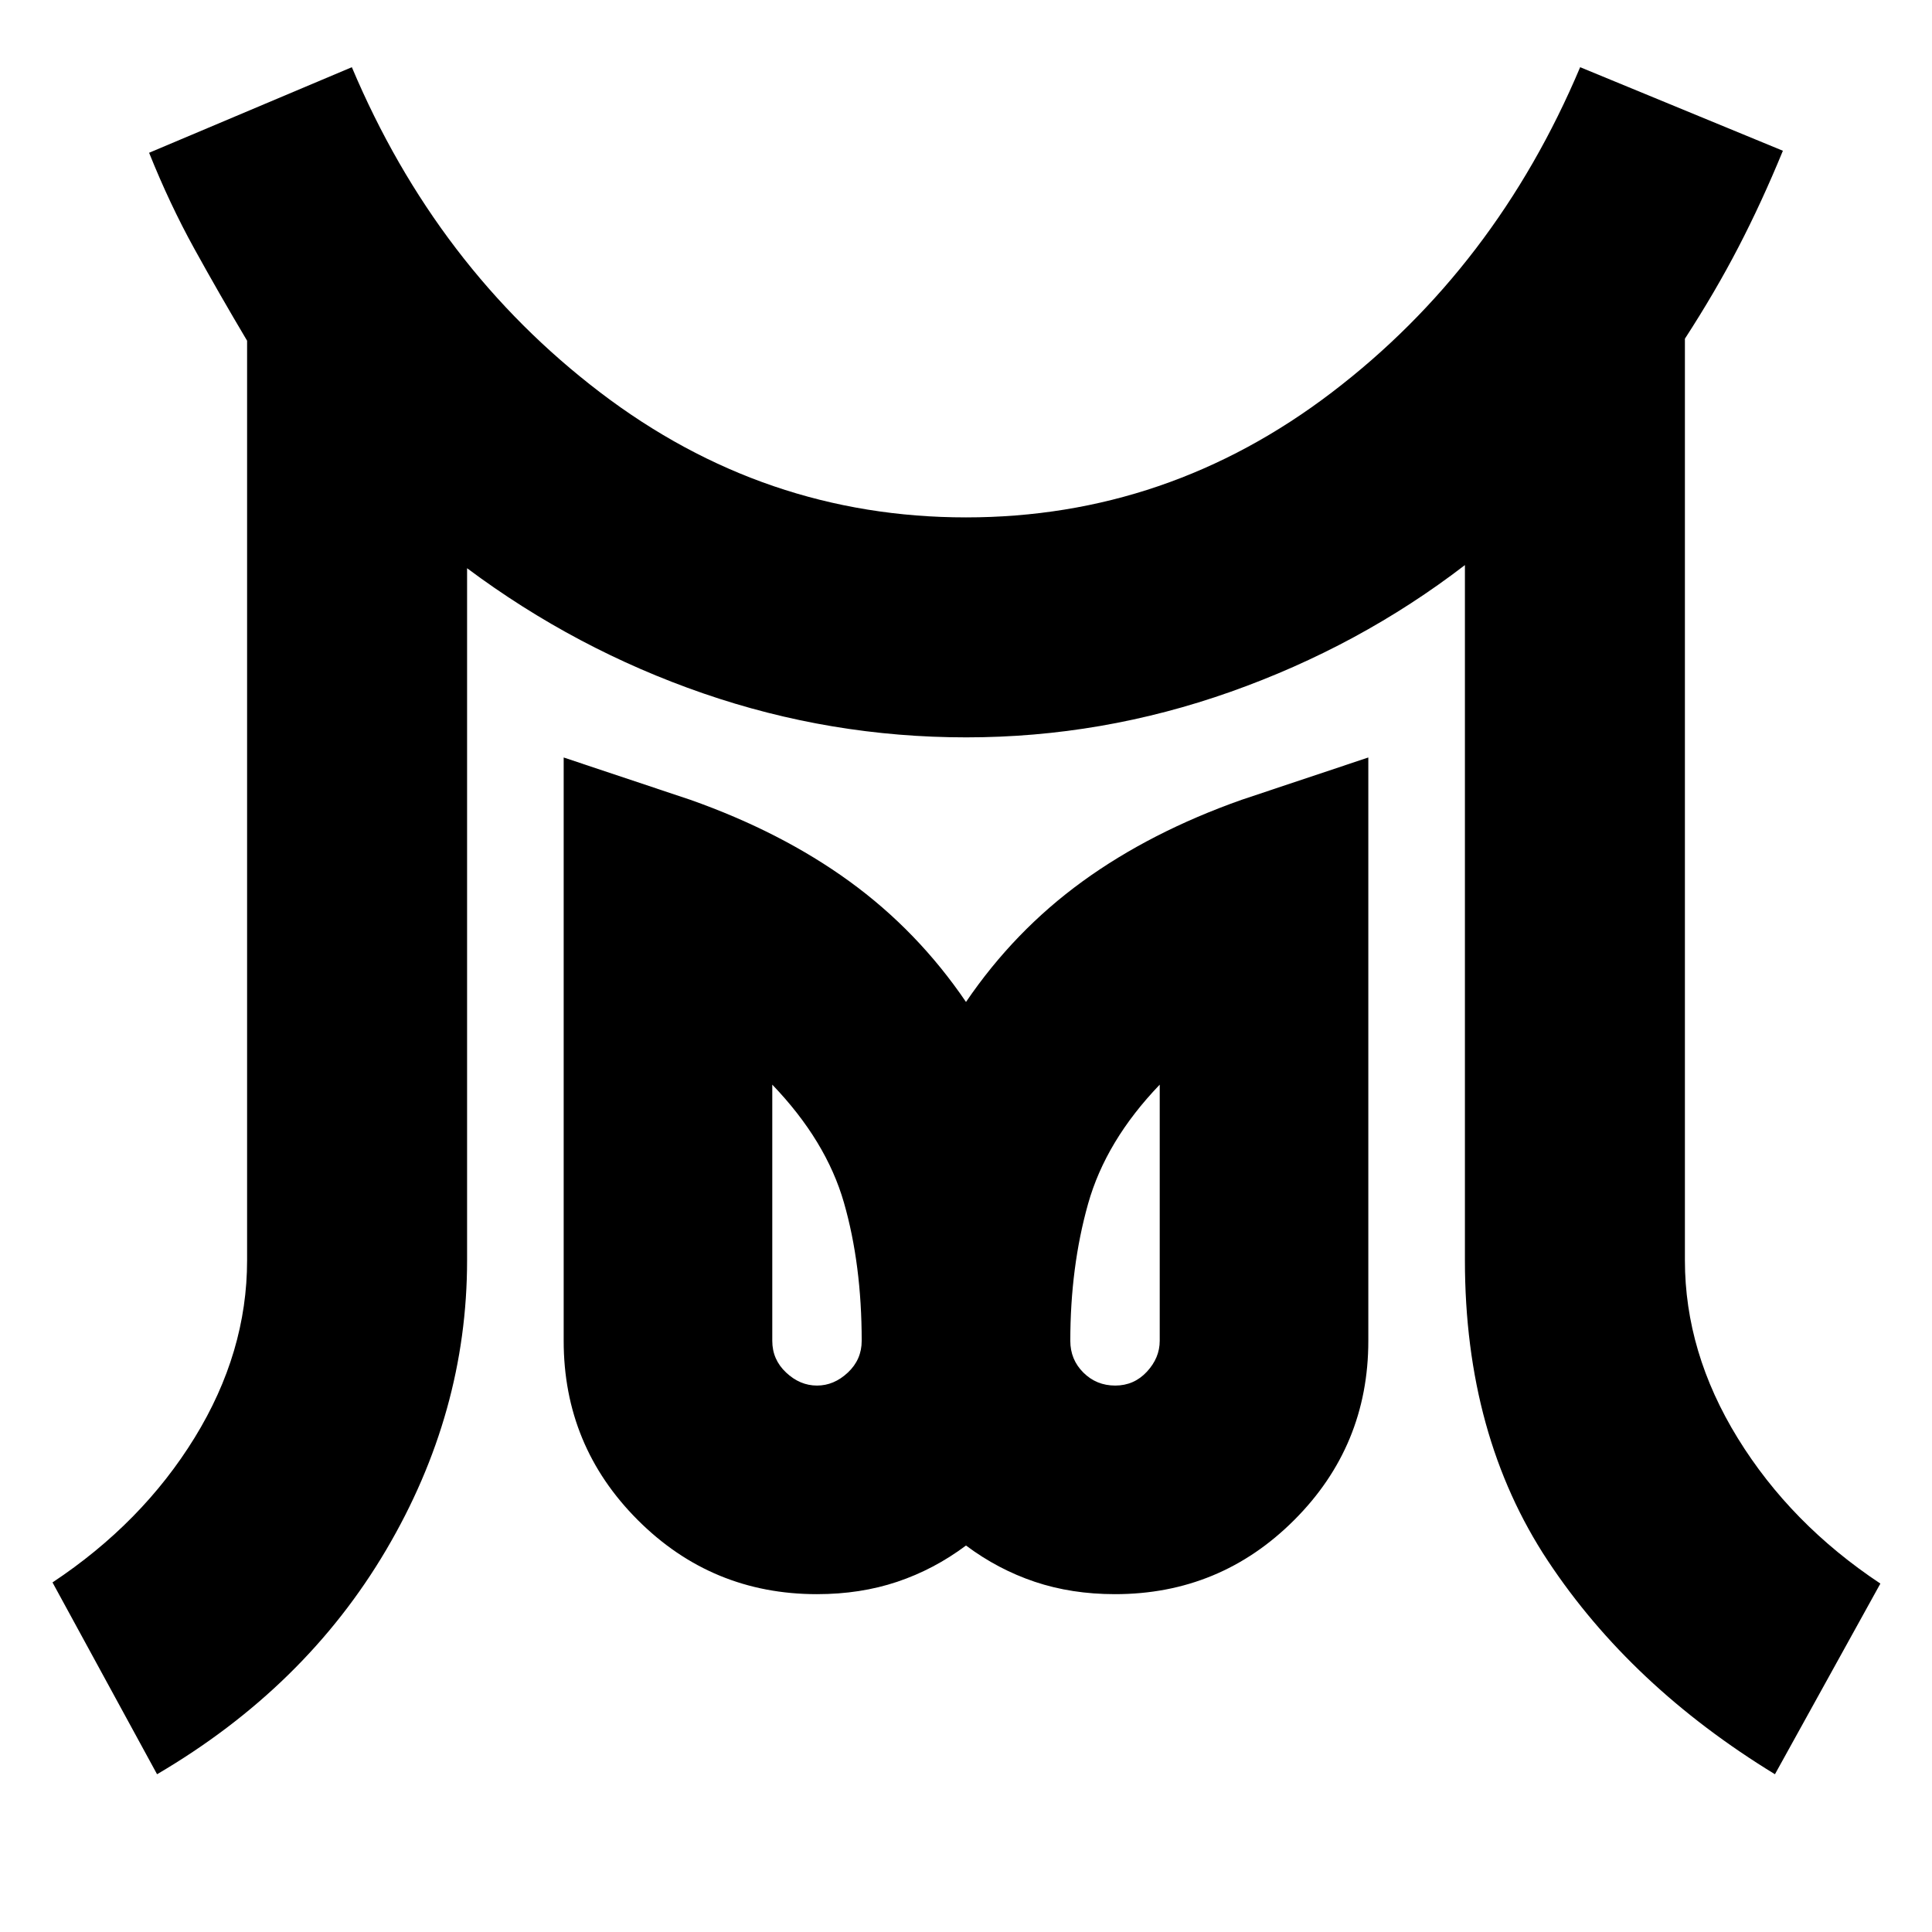 <svg xmlns="http://www.w3.org/2000/svg" height="20" viewBox="0 -960 960 960" width="20"><path d="M405.96-271.52q8.45 0 15.33-6.46 6.88-6.45 6.88-15.76 0-37.91-8.82-68.67-8.83-30.76-35.61-58.63v127.3q0 9.31 6.88 15.76 6.88 6.46 15.34 6.46Zm148.19 0q9.35 0 15.73-6.88 6.38-6.88 6.38-15.34v-127.3q-26.78 27.87-35.61 59.25-8.82 31.39-8.82 68.05 0 9.31 6.48 15.76 6.49 6.46 15.84 6.46ZM78.04-78.39 26.09-173.7q44.56-29.56 70.63-71.93 26.06-42.37 26.06-88.11V-790.7q-14-23.56-26.22-45.71-12.23-22.15-22.47-47.68l100.74-42.52q42 99.57 123.43 161.63Q379.7-702.91 480-702.91q100.3 0 181.74-62.07 81.43-62.06 123.43-161.63l100.74 41.52q-10.56 25.7-22.13 47.98-11.56 22.28-26.56 45.41v457.96q0 45.74 26.28 88.39t70.85 72.22l-52.39 94.74q-71.53-43.7-112.79-105.98-41.26-62.28-41.26-149.37v-345.48q-52.43 40.31-116.4 62.96-63.96 22.65-131.39 22.65-67.42 0-130.73-21.87-63.3-21.87-117.3-62.17v343.91q0 75.7-40.26 143.96T78.04-78.39Zm327.92-89.48q-52.22 0-89.05-36.83-36.82-36.82-36.82-89.04v-289.87l62.87 21q45.3 16 79.17 40.59Q456-497.43 480-462.13q24-35.3 57.87-59.89 33.87-24.59 79.17-40.59l62.87-21v289.87q0 52.22-36.82 89.04-36.83 36.83-89.05 36.83-21.57 0-39.87-6.15-18.3-6.15-34.17-18.02-15.87 11.87-34.17 18.02-18.3 6.15-39.87 6.15Zm148.08-125.87Zm-148.08 0Z"/></svg>